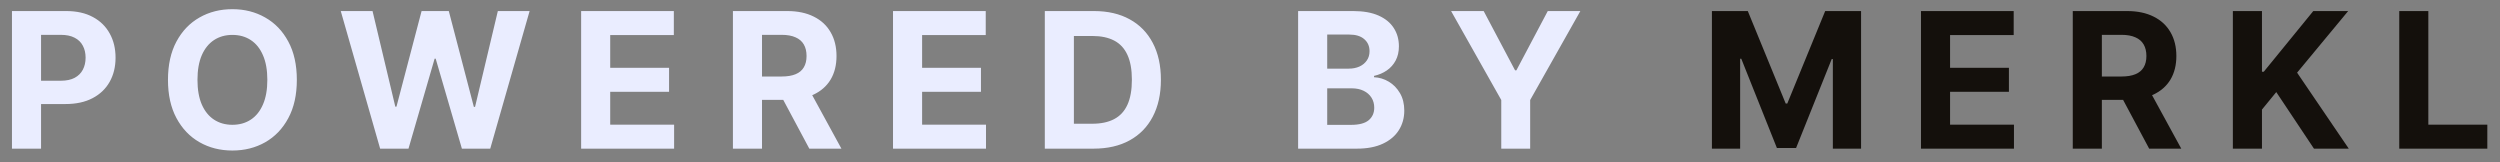 <svg width="185" height="12" viewBox="0 0 185 12" fill="none" xmlns="http://www.w3.org/2000/svg">
<rect x="0" y="0" width="185" height="12" fill="#808080" stroke="none"/>
<path d="M0.885 11V0.818H4.902C5.674 0.818 6.332 0.966 6.876 1.261C7.419 1.552 7.834 1.958 8.119 2.479C8.407 2.996 8.551 3.592 8.551 4.268C8.551 4.945 8.405 5.541 8.114 6.058C7.822 6.575 7.399 6.978 6.846 7.266C6.296 7.555 5.63 7.699 4.847 7.699H2.287V5.974H4.499C4.914 5.974 5.255 5.902 5.523 5.76C5.795 5.614 5.997 5.414 6.13 5.158C6.266 4.9 6.334 4.603 6.334 4.268C6.334 3.93 6.266 3.635 6.13 3.384C5.997 3.128 5.795 2.931 5.523 2.792C5.252 2.649 4.907 2.578 4.489 2.578H3.038V11H0.885ZM21.966 5.909C21.966 7.019 21.756 7.964 21.334 8.743C20.917 9.522 20.347 10.117 19.624 10.528C18.905 10.935 18.096 11.139 17.198 11.139C16.293 11.139 15.481 10.934 14.762 10.523C14.043 10.112 13.475 9.517 13.057 8.738C12.639 7.959 12.43 7.016 12.43 5.909C12.43 4.799 12.639 3.854 13.057 3.075C13.475 2.296 14.043 1.703 14.762 1.295C15.481 0.884 16.293 0.679 17.198 0.679C18.096 0.679 18.905 0.884 19.624 1.295C20.347 1.703 20.917 2.296 21.334 3.075C21.756 3.854 21.966 4.799 21.966 5.909ZM19.783 5.909C19.783 5.19 19.676 4.583 19.46 4.089C19.248 3.596 18.948 3.221 18.56 2.966C18.173 2.711 17.718 2.583 17.198 2.583C16.678 2.583 16.224 2.711 15.836 2.966C15.448 3.221 15.147 3.596 14.931 4.089C14.719 4.583 14.613 5.19 14.613 5.909C14.613 6.628 14.719 7.235 14.931 7.729C15.147 8.223 15.448 8.597 15.836 8.852C16.224 9.107 16.678 9.235 17.198 9.235C17.718 9.235 18.173 9.107 18.56 8.852C18.948 8.597 19.248 8.223 19.46 7.729C19.676 7.235 19.783 6.628 19.783 5.909ZM28.13 11L25.216 0.818H27.568L29.253 7.893H29.338L31.197 0.818H33.211L35.065 7.908H35.154L36.84 0.818H39.191L36.278 11H34.18L32.241 4.343H32.162L30.228 11H28.13ZM43.004 11V0.818H49.864V2.593H45.156V5.019H49.511V6.794H45.156V9.225H49.884V11H43.004ZM54.236 11V0.818H58.253C59.022 0.818 59.678 0.956 60.222 1.231C60.769 1.503 61.184 1.889 61.469 2.389C61.758 2.886 61.902 3.471 61.902 4.144C61.902 4.82 61.756 5.402 61.465 5.889C61.173 6.373 60.75 6.744 60.197 7.003C59.647 7.261 58.98 7.391 58.198 7.391H55.509V5.661H57.85C58.261 5.661 58.603 5.604 58.874 5.491C59.146 5.379 59.348 5.21 59.481 4.984C59.617 4.759 59.685 4.479 59.685 4.144C59.685 3.806 59.617 3.521 59.481 3.289C59.348 3.057 59.145 2.881 58.869 2.762C58.598 2.639 58.255 2.578 57.84 2.578H56.389V11H54.236ZM59.734 6.366L62.265 11H59.889L57.413 6.366H59.734ZM66.083 11V0.818H72.944V2.593H68.236V5.019H72.591V6.794H68.236V9.225H72.964V11H66.083ZM80.925 11H77.316V0.818H80.955C81.979 0.818 82.861 1.022 83.6 1.43C84.339 1.834 84.907 2.416 85.305 3.175C85.706 3.934 85.907 4.842 85.907 5.899C85.907 6.96 85.706 7.871 85.305 8.634C84.907 9.396 84.335 9.981 83.59 10.389C82.847 10.796 81.959 11 80.925 11ZM79.468 9.156H80.835C81.472 9.156 82.007 9.043 82.441 8.817C82.879 8.589 83.207 8.236 83.426 7.759C83.648 7.278 83.759 6.658 83.759 5.899C83.759 5.147 83.648 4.532 83.426 4.055C83.207 3.577 82.88 3.226 82.446 3.001C82.012 2.775 81.477 2.663 80.841 2.663H79.468V9.156ZM96.061 11V0.818H100.138C100.887 0.818 101.512 0.929 102.012 1.151C102.513 1.373 102.889 1.682 103.141 2.076C103.393 2.467 103.519 2.918 103.519 3.428C103.519 3.826 103.439 4.176 103.28 4.477C103.121 4.776 102.902 5.021 102.624 5.213C102.349 5.402 102.034 5.536 101.679 5.616V5.715C102.067 5.732 102.43 5.841 102.768 6.043C103.109 6.245 103.386 6.529 103.598 6.893C103.81 7.255 103.917 7.686 103.917 8.186C103.917 8.726 103.782 9.209 103.514 9.633C103.249 10.054 102.856 10.387 102.336 10.632C101.815 10.877 101.174 11 100.412 11H96.061ZM98.214 9.24H99.969C100.569 9.24 101.007 9.126 101.282 8.897C101.557 8.665 101.694 8.357 101.694 7.972C101.694 7.691 101.626 7.442 101.49 7.227C101.355 7.011 101.161 6.842 100.909 6.719C100.66 6.597 100.364 6.536 100.019 6.536H98.214V9.24ZM98.214 5.079H99.81C100.105 5.079 100.367 5.027 100.596 4.925C100.828 4.819 101.01 4.67 101.142 4.477C101.278 4.285 101.346 4.055 101.346 3.786C101.346 3.418 101.215 3.122 100.953 2.896C100.695 2.671 100.327 2.558 99.85 2.558H98.214V5.079ZM107.381 0.818H109.792L112.114 5.203H112.213L114.535 0.818H116.946L113.232 7.401V11H111.094V7.401L107.381 0.818Z" fill="#EAEDFF"/>
<path d="M126.682 0.818H129.337L132.141 7.659H132.26L135.064 0.818H137.719V11H135.631V4.373H135.546L132.911 10.95H131.49L128.855 4.348H128.77V11H126.682V0.818ZM142.153 11V0.818H149.013V2.593H144.305V5.019H148.66V6.794H144.305V9.225H149.033V11H142.153ZM153.385 11V0.818H157.402C158.171 0.818 158.827 0.956 159.371 1.231C159.918 1.503 160.333 1.889 160.619 2.389C160.907 2.886 161.051 3.471 161.051 4.144C161.051 4.82 160.905 5.402 160.614 5.889C160.322 6.373 159.899 6.744 159.346 7.003C158.796 7.261 158.129 7.391 157.347 7.391H154.658V5.661H156.999C157.41 5.661 157.752 5.604 158.023 5.491C158.295 5.379 158.497 5.21 158.63 4.984C158.766 4.759 158.834 4.479 158.834 4.144C158.834 3.806 158.766 3.521 158.63 3.289C158.497 3.057 158.293 2.881 158.018 2.762C157.747 2.639 157.404 2.578 156.989 2.578H155.538V11H153.385ZM158.883 6.366L161.414 11H159.038L156.562 6.366H158.883ZM165.232 11V0.818H167.385V5.308H167.519L171.183 0.818H173.764L169.985 5.377L173.808 11H171.233L168.444 6.814L167.385 8.107V11H165.232ZM177.545 11V0.818H179.697V9.225H184.062V11H177.545Z" fill="#14100C"/>
</svg>
